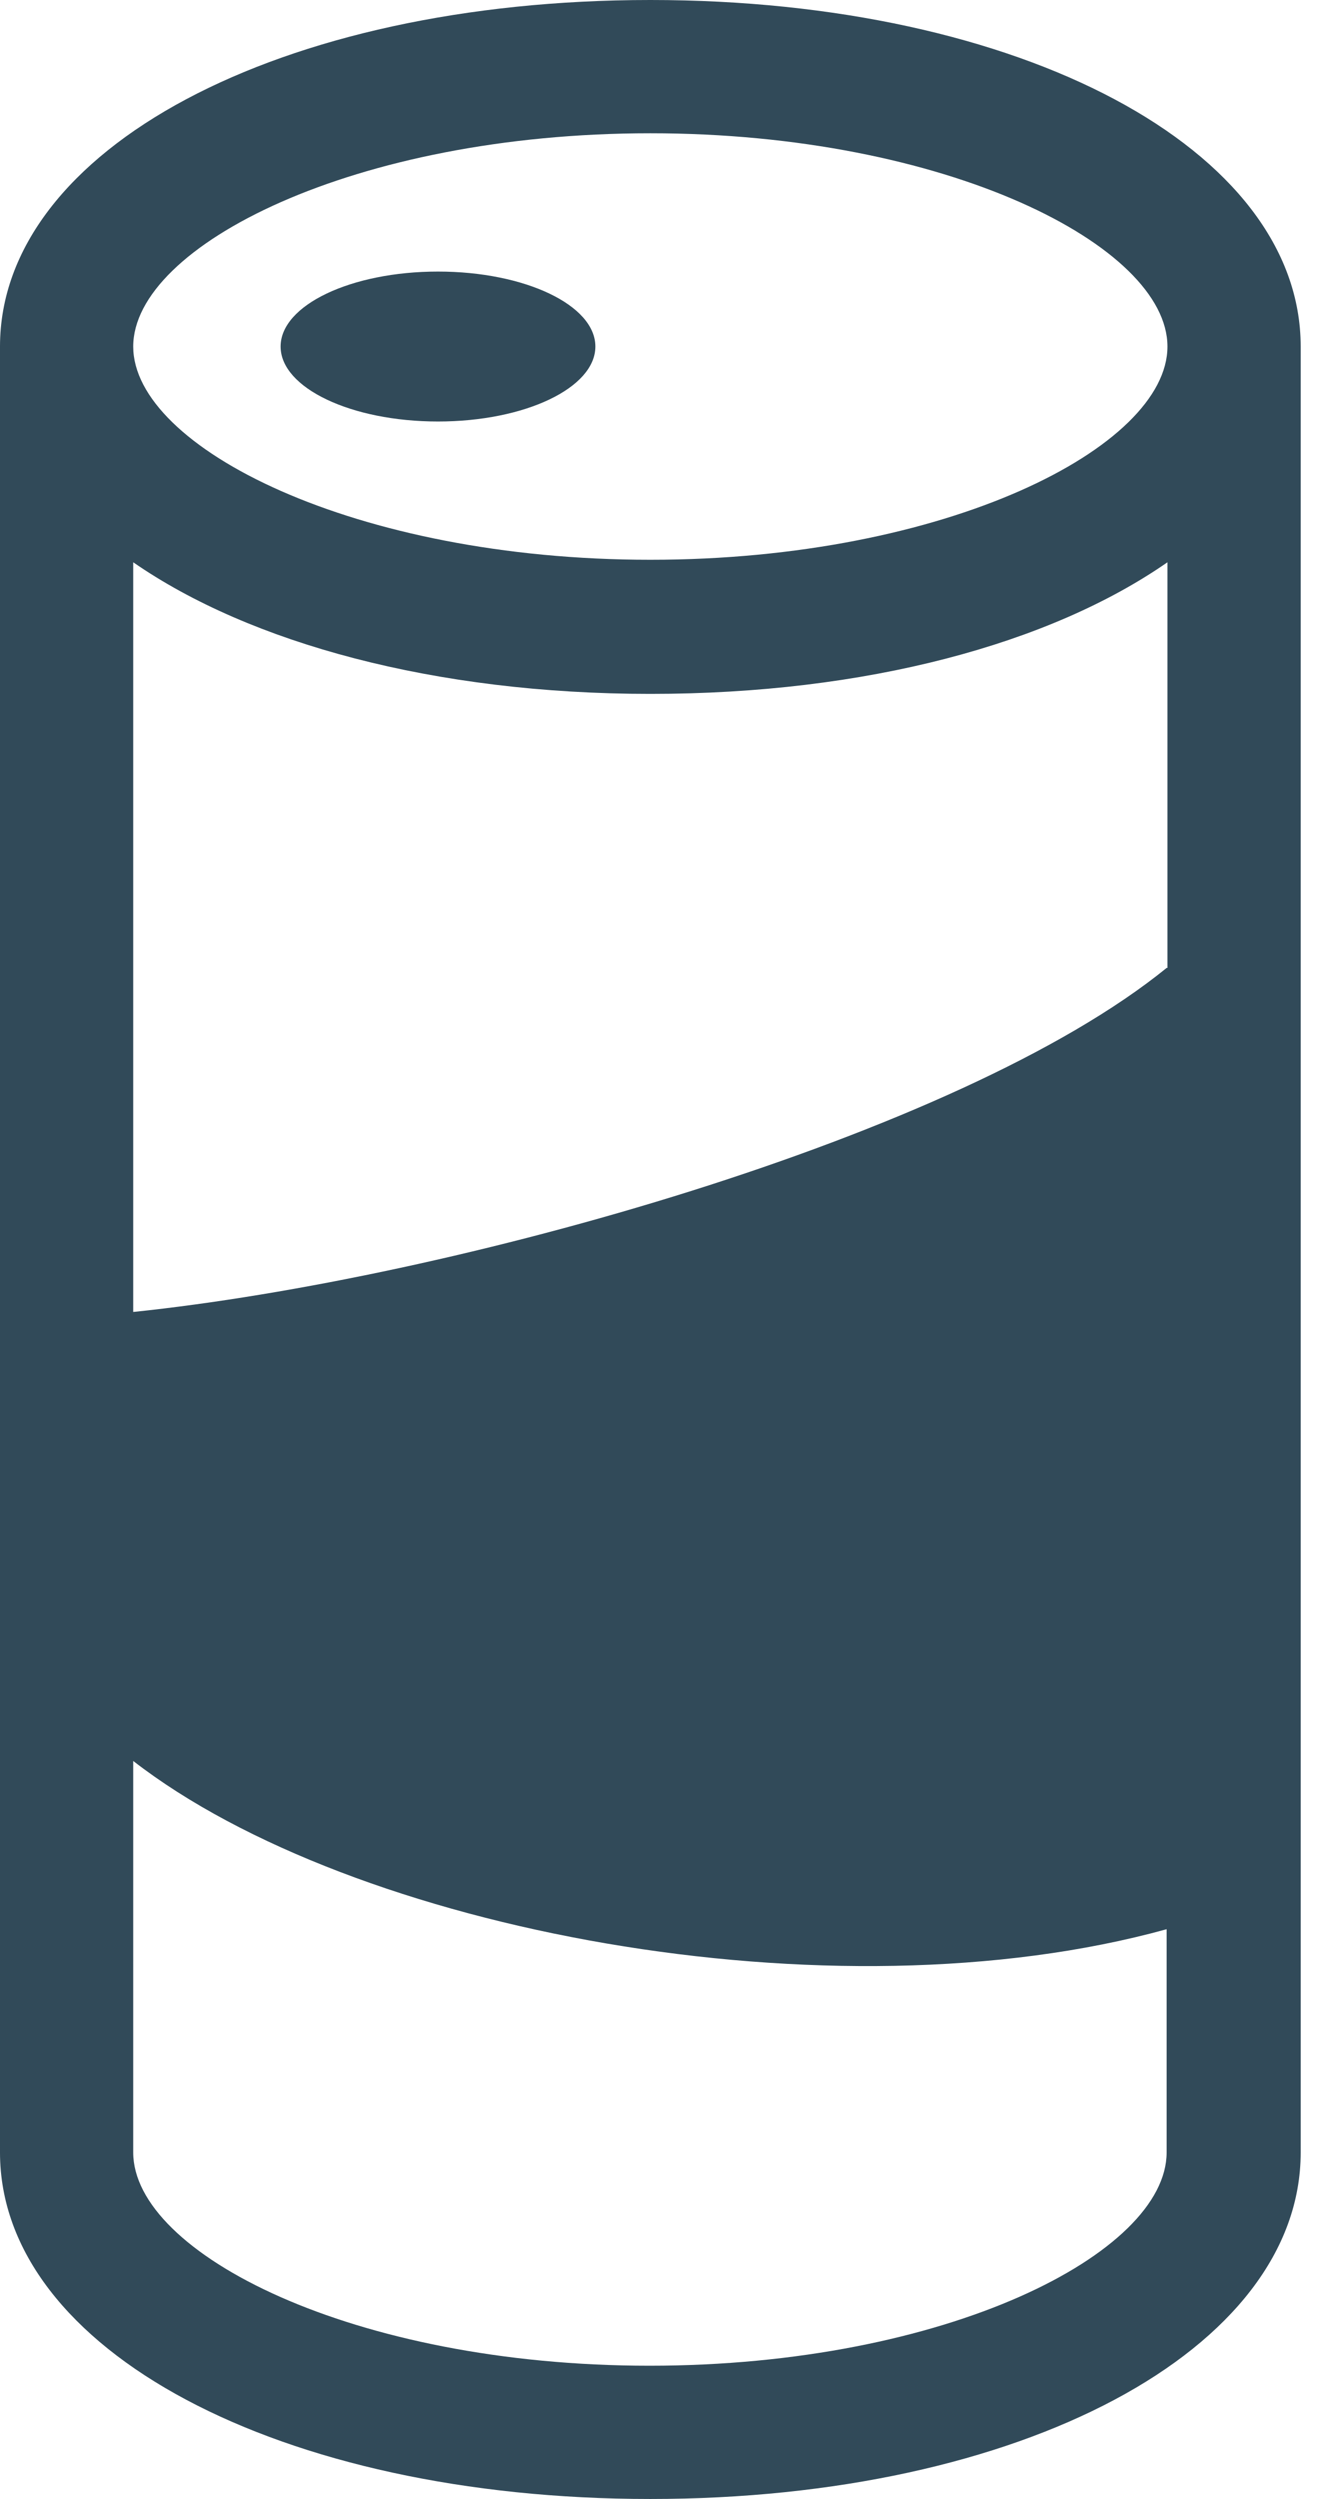 <svg width="53" height="100" fill="none" xmlns="http://www.w3.org/2000/svg"><g clip-path="url(#a)" fill="#314A59"><path d="M17.533 16.867c3.48 0 6.3-1.344 6.3-3 0-1.657-2.82-3-6.3-3-3.479 0-6.3 1.343-6.3 3 0 1.656 2.821 3 6.3 3z"/><path d="M26.033 0C11.2 0 0 5.967 0 13.867v72.266C0 94.033 11.2 100 26.033 100c14.834 0 26.034-5.967 26.034-13.867V13.867C52.067 5.967 40.867 0 26.033 0zM46.7 86.133c0 4.034-8.833 8.534-20.7 8.534-11.867 0-20.667-4.5-20.667-8.534V70.467C14.1 77.267 33.3 80.9 46.7 77.2v8.933zm0-47.4C38.367 45.5 18.1 51.167 5.333 52.5v-30c4.667 3.233 12.067 5.267 20.7 5.267 8.634 0 16-2 20.7-5.267v16.233H46.7zM26.033 22.4c-11.833 0-20.7-4.5-20.7-8.533 0-4.034 8.867-8.534 20.7-8.534 11.834 0 20.7 4.5 20.7 8.534 0 4.033-8.866 8.533-20.7 8.533z"/></g><defs><clipPath id="a"><path fill="#fff" d="M0 0h52.067v100H0z"/></clipPath></defs></svg>